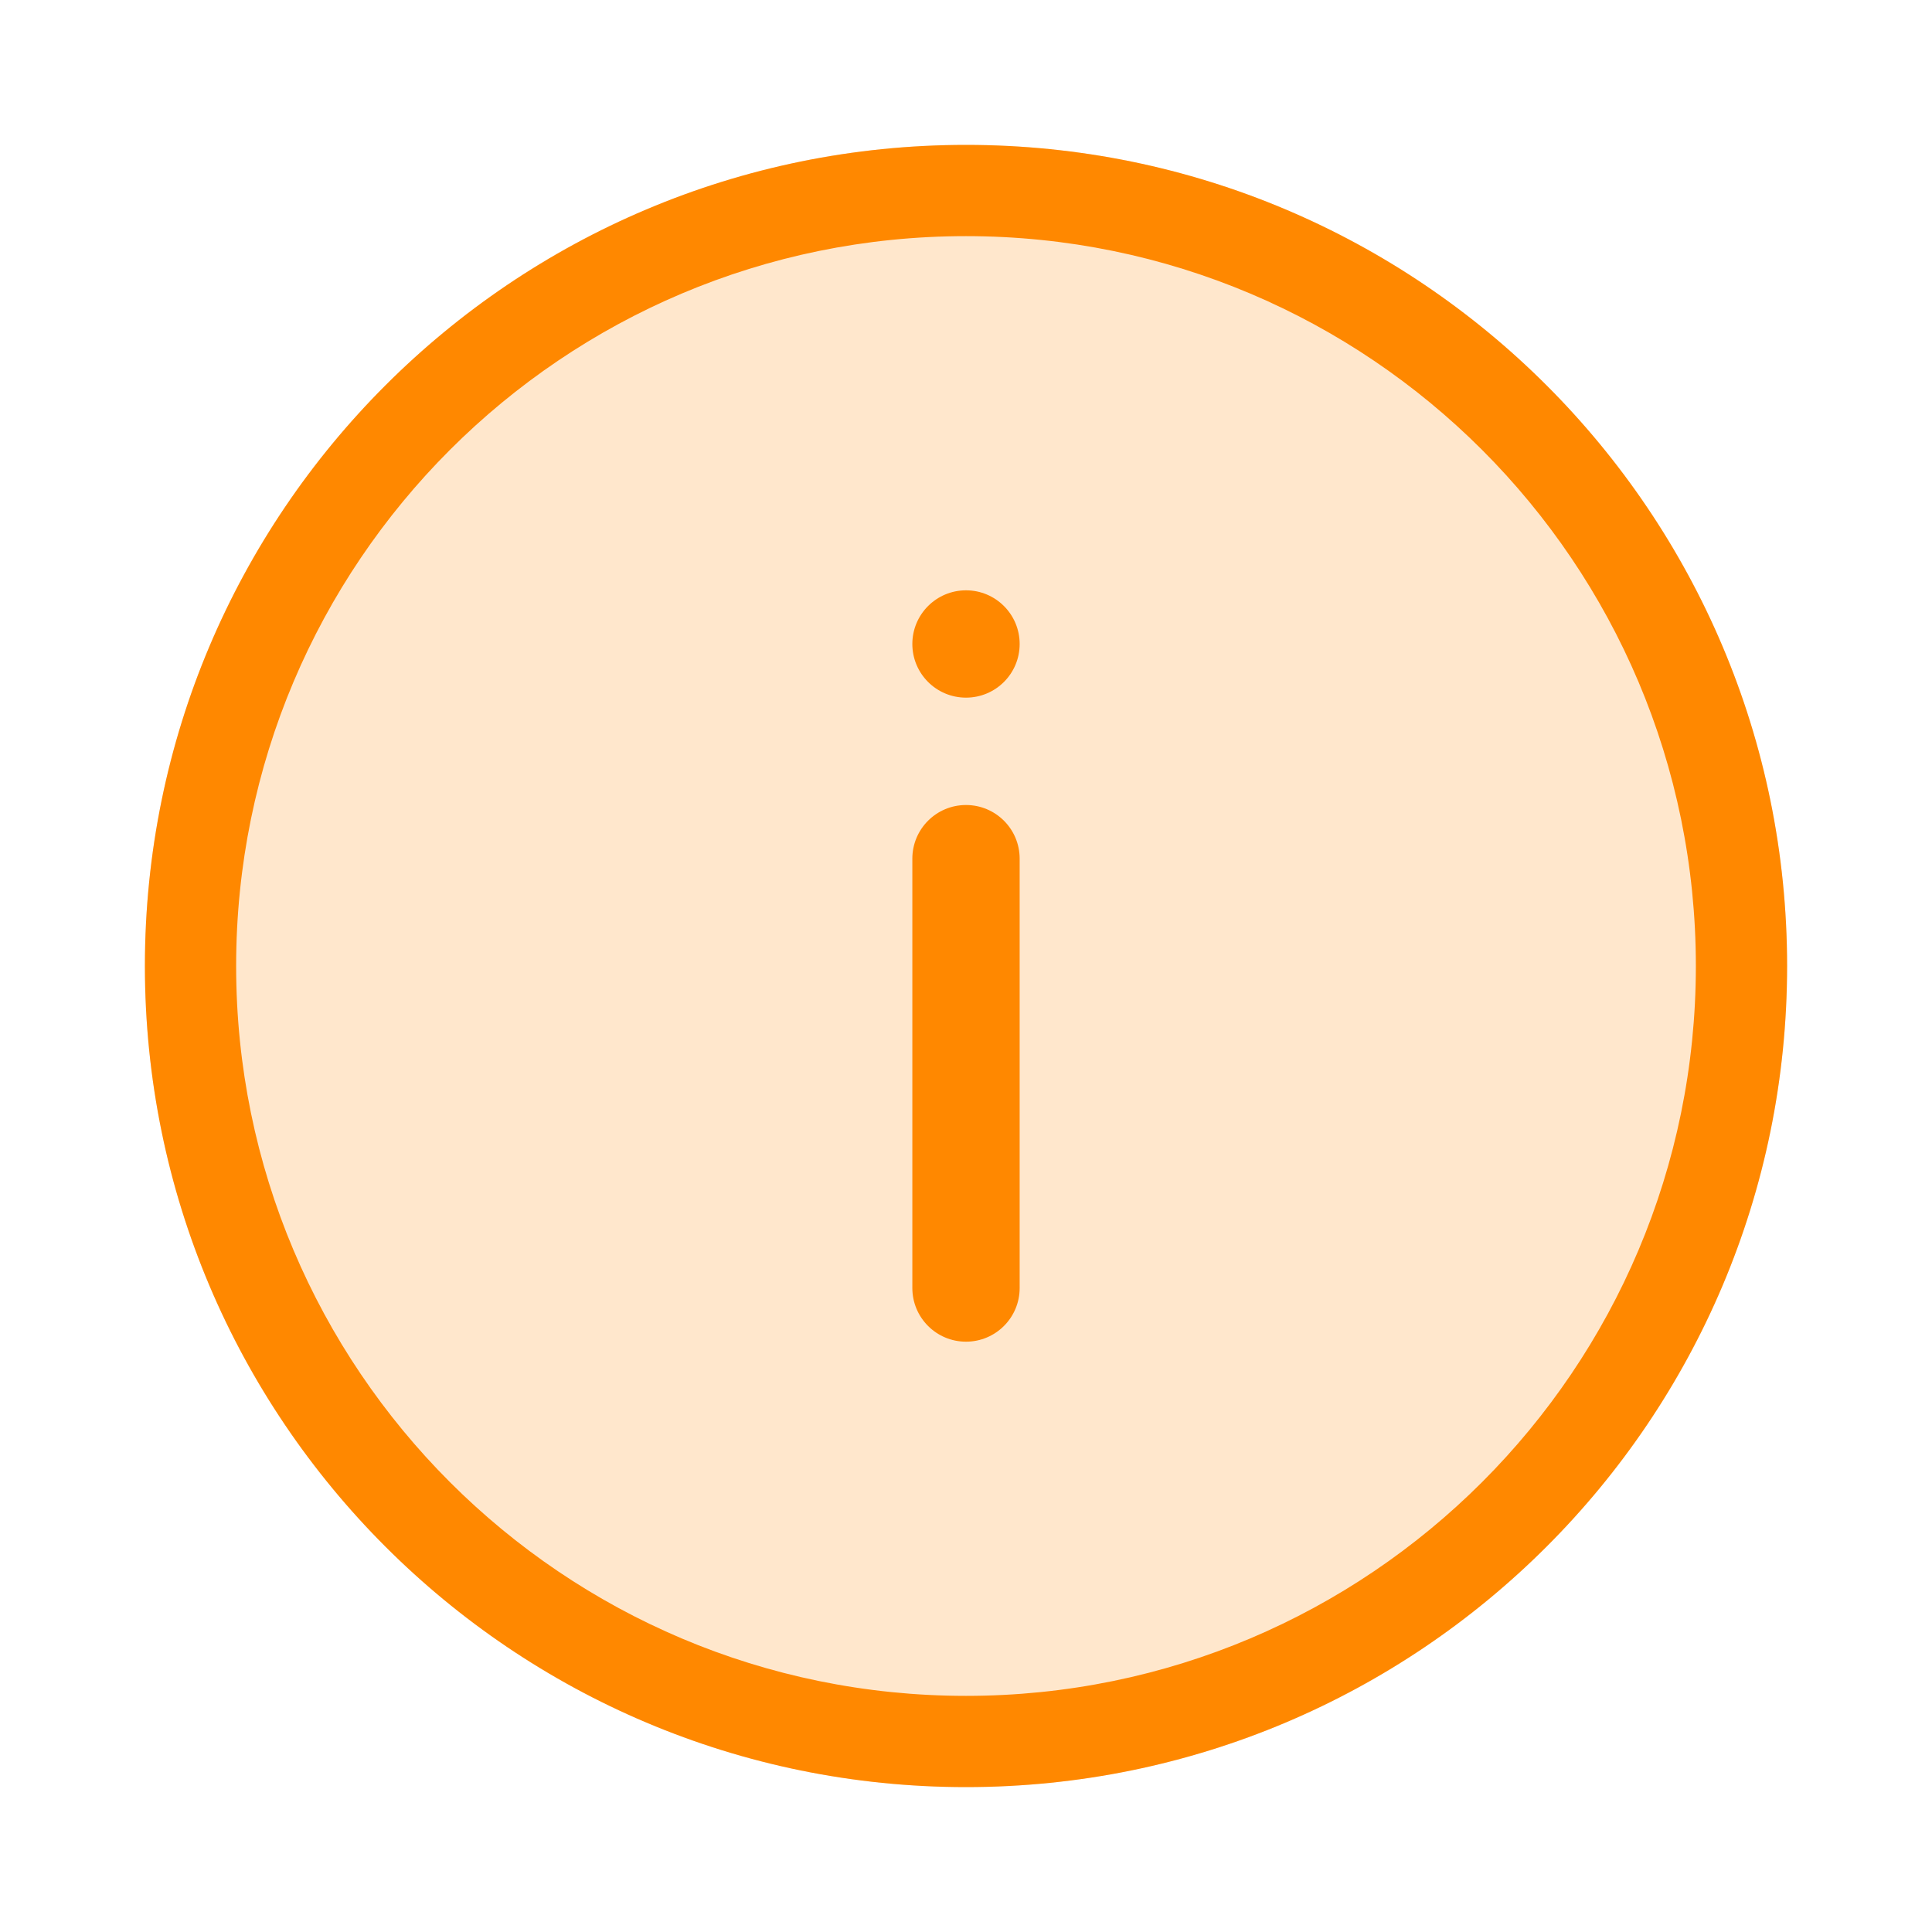 <svg width="40" height="40" viewBox="0 0 40 40" fill="none" xmlns="http://www.w3.org/2000/svg">
<path fill-rule="evenodd" clip-rule="evenodd" d="M20 35.111C28.346 35.111 35.111 28.346 35.111 20C35.111 11.654 28.346 4.889 20 4.889C11.654 4.889 4.889 11.654 4.889 20C4.889 28.346 11.654 35.111 20 35.111ZM20 37C29.389 37 37 29.389 37 20C37 10.611 29.389 3 20 3C10.611 3 3 10.611 3 20C3 29.389 10.611 37 20 37Z" fill="#FF8800"/>
<path opacity="0.2" d="M37 20C37 29.389 29.389 37 20 37C10.611 37 3 29.389 3 20C3 10.611 10.611 3 20 3C29.389 3 37 10.611 37 20Z" fill="#FF8800"/>
<path d="M20 12.222C19.386 12.222 18.889 12.72 18.889 13.333C18.889 13.947 19.386 14.444 20 14.444C20.614 14.444 21.111 13.947 21.111 13.333C21.111 12.72 20.614 12.222 20 12.222Z" fill="#FF8800"/>
<path d="M20 16.667C19.386 16.667 18.889 17.164 18.889 17.778V26.667C18.889 27.28 19.386 27.778 20 27.778C20.614 27.778 21.111 27.28 21.111 26.667V17.778C21.111 17.164 20.614 16.667 20 16.667Z" fill="#FF8800"/>
</svg>
